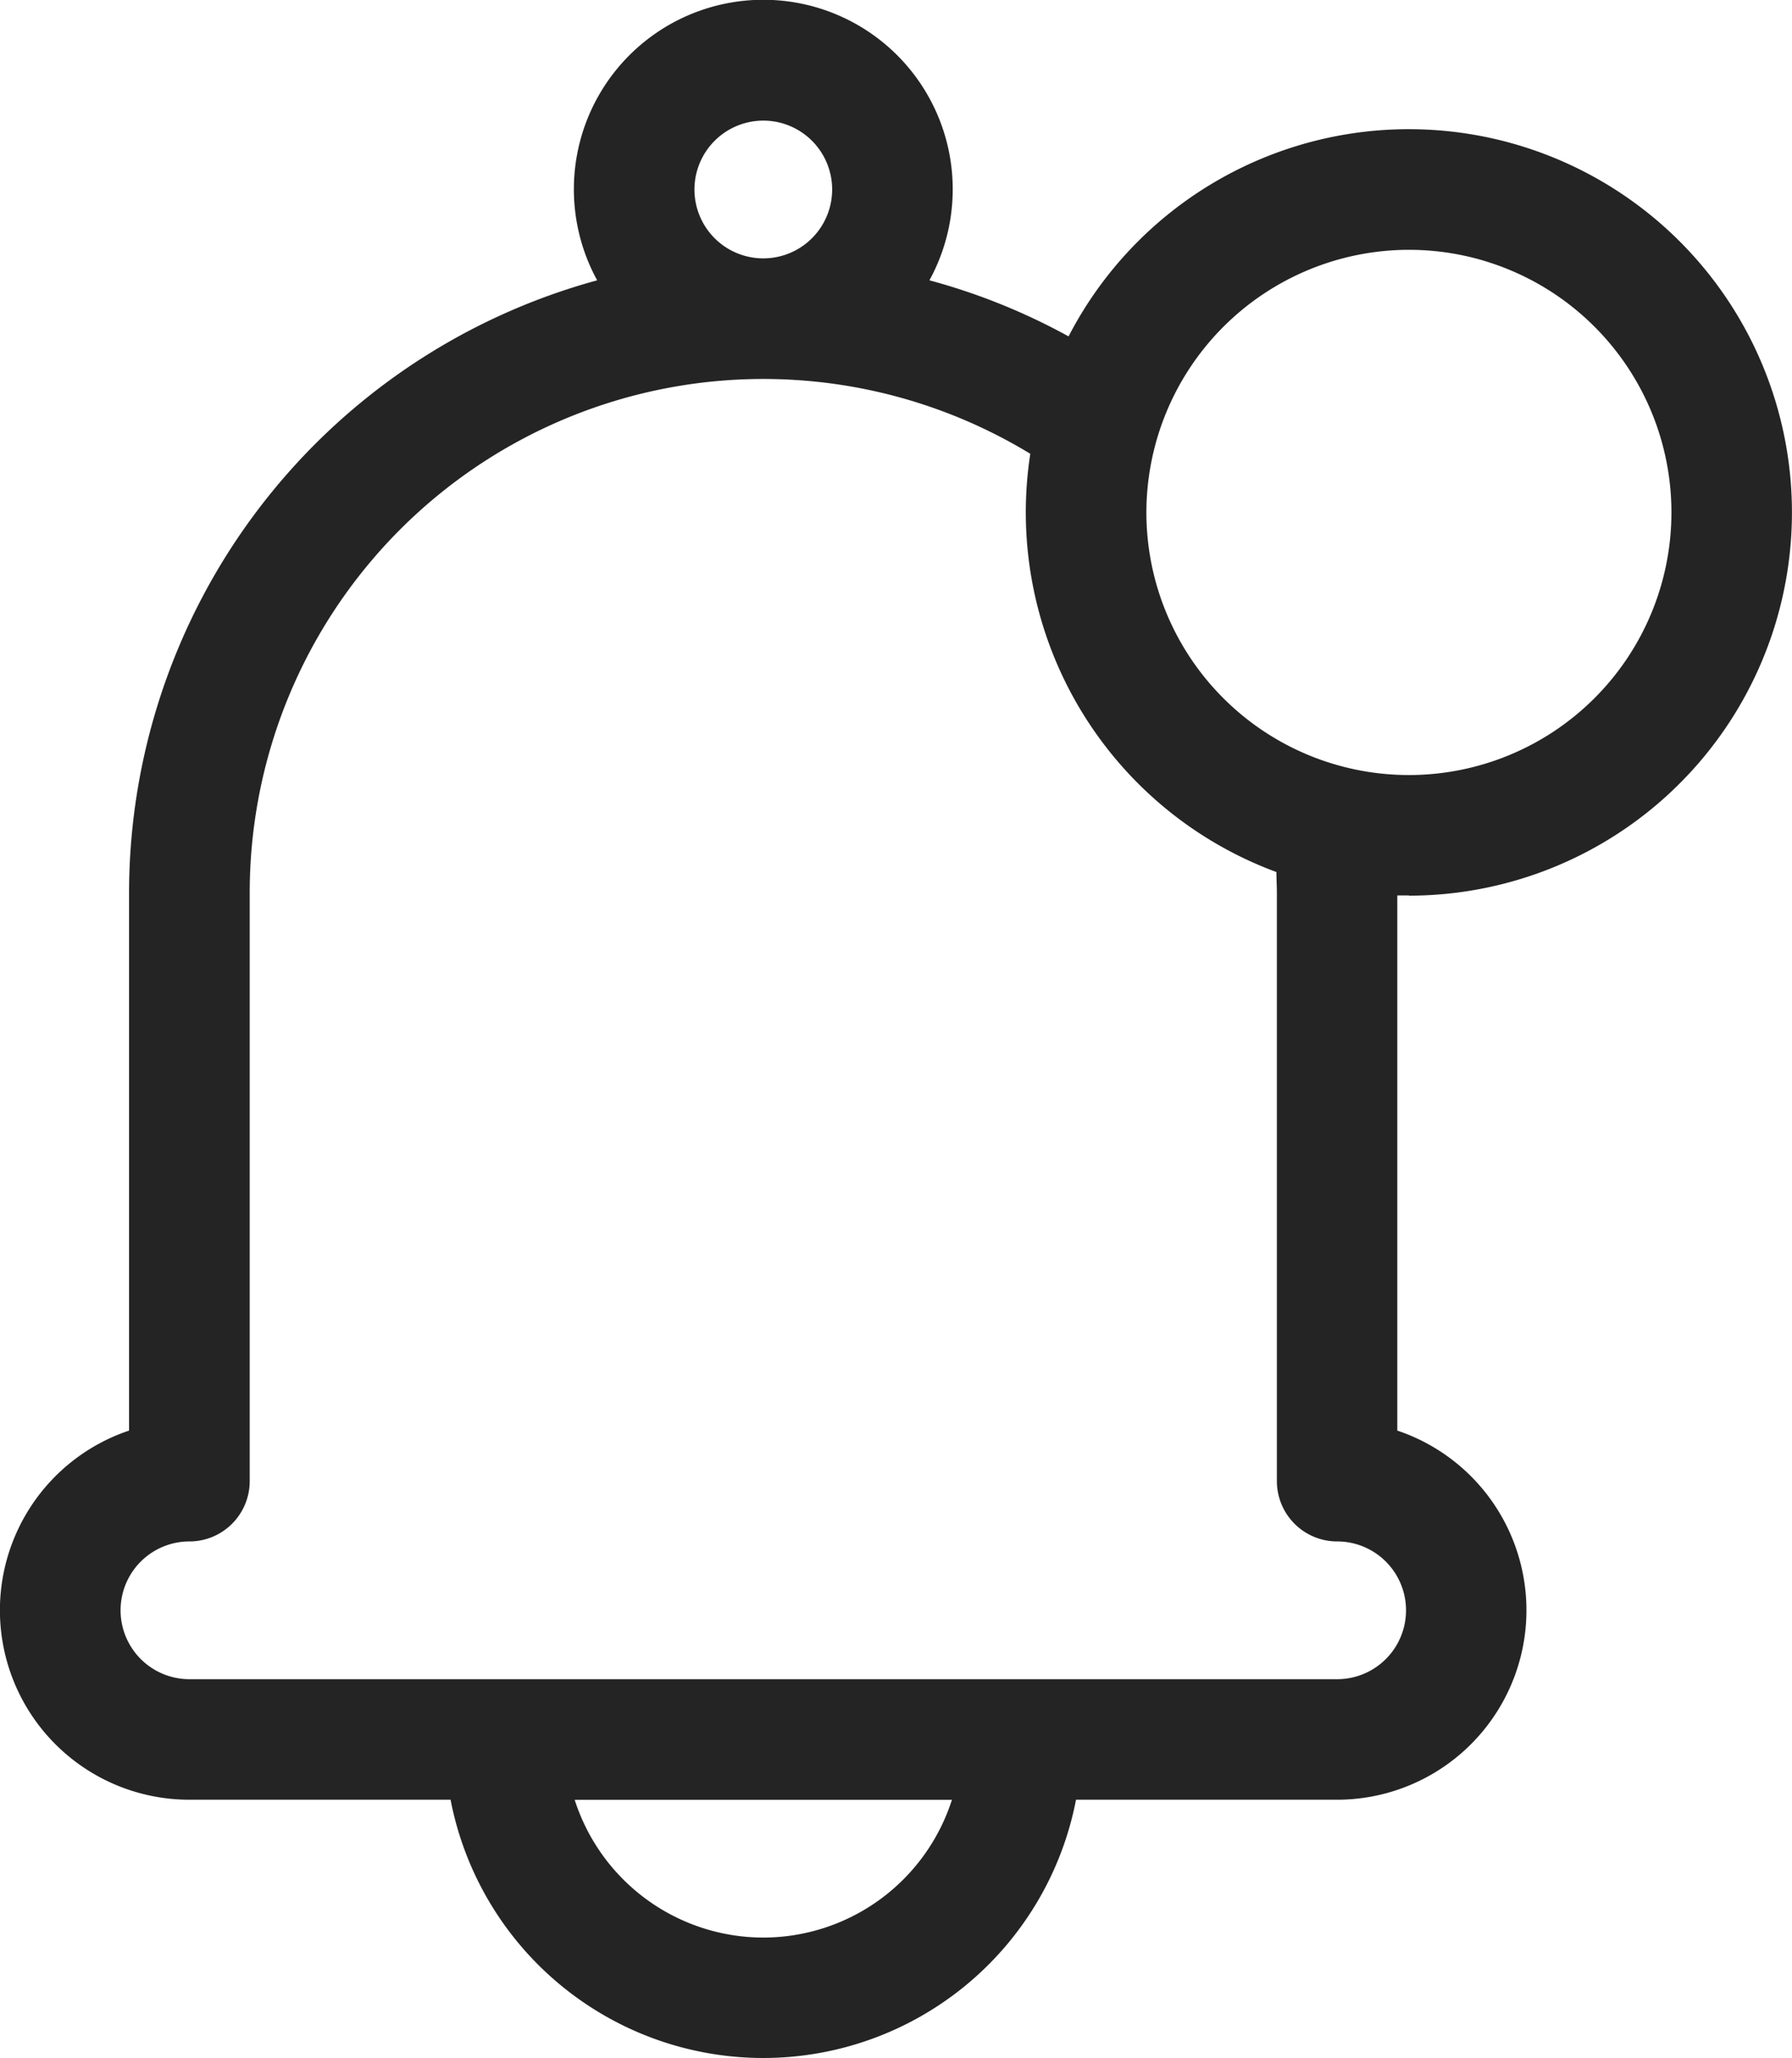 <svg xmlns="http://www.w3.org/2000/svg" width="22.383" height="25.698" viewBox="0 0 22.383 25.698">
  <path id="notification_2_" data-name="notification (2)" d="M17.6,11.183A4.785,4.785,0,1,0,13.347,4.2a7.83,7.83,0,0,0-1.738-.7,2.366,2.366,0,1,0-4.15,0,7.935,7.935,0,0,0-5.847,7.645v6.717a2.366,2.366,0,0,0,.753,4.609H5.628a3.978,3.978,0,0,0,7.812,0H16.7a2.366,2.366,0,0,0,.753-4.609V11.18l.143,0Zm0-8.064A3.279,3.279,0,1,1,14.319,6.4,3.283,3.283,0,0,1,17.6,3.119ZM9.534,1.506a.86.86,0,1,1-.86.86A.861.861,0,0,1,9.534,1.506Zm0,22.686a2.477,2.477,0,0,1-2.356-1.72H11.89A2.477,2.477,0,0,1,9.534,24.192Zm6.415-13.046v7.347a.753.753,0,0,0,.753.753.86.86,0,0,1,0,1.72H2.366a.86.86,0,0,1,0-1.72.753.753,0,0,0,.753-.753V11.147a6.416,6.416,0,0,1,9.75-5.481,4.787,4.787,0,0,0,3.074,5.222c0,.086.006.173.006.259Zm0,0" transform="translate(0 0)" fill="#242424"/>
</svg>
